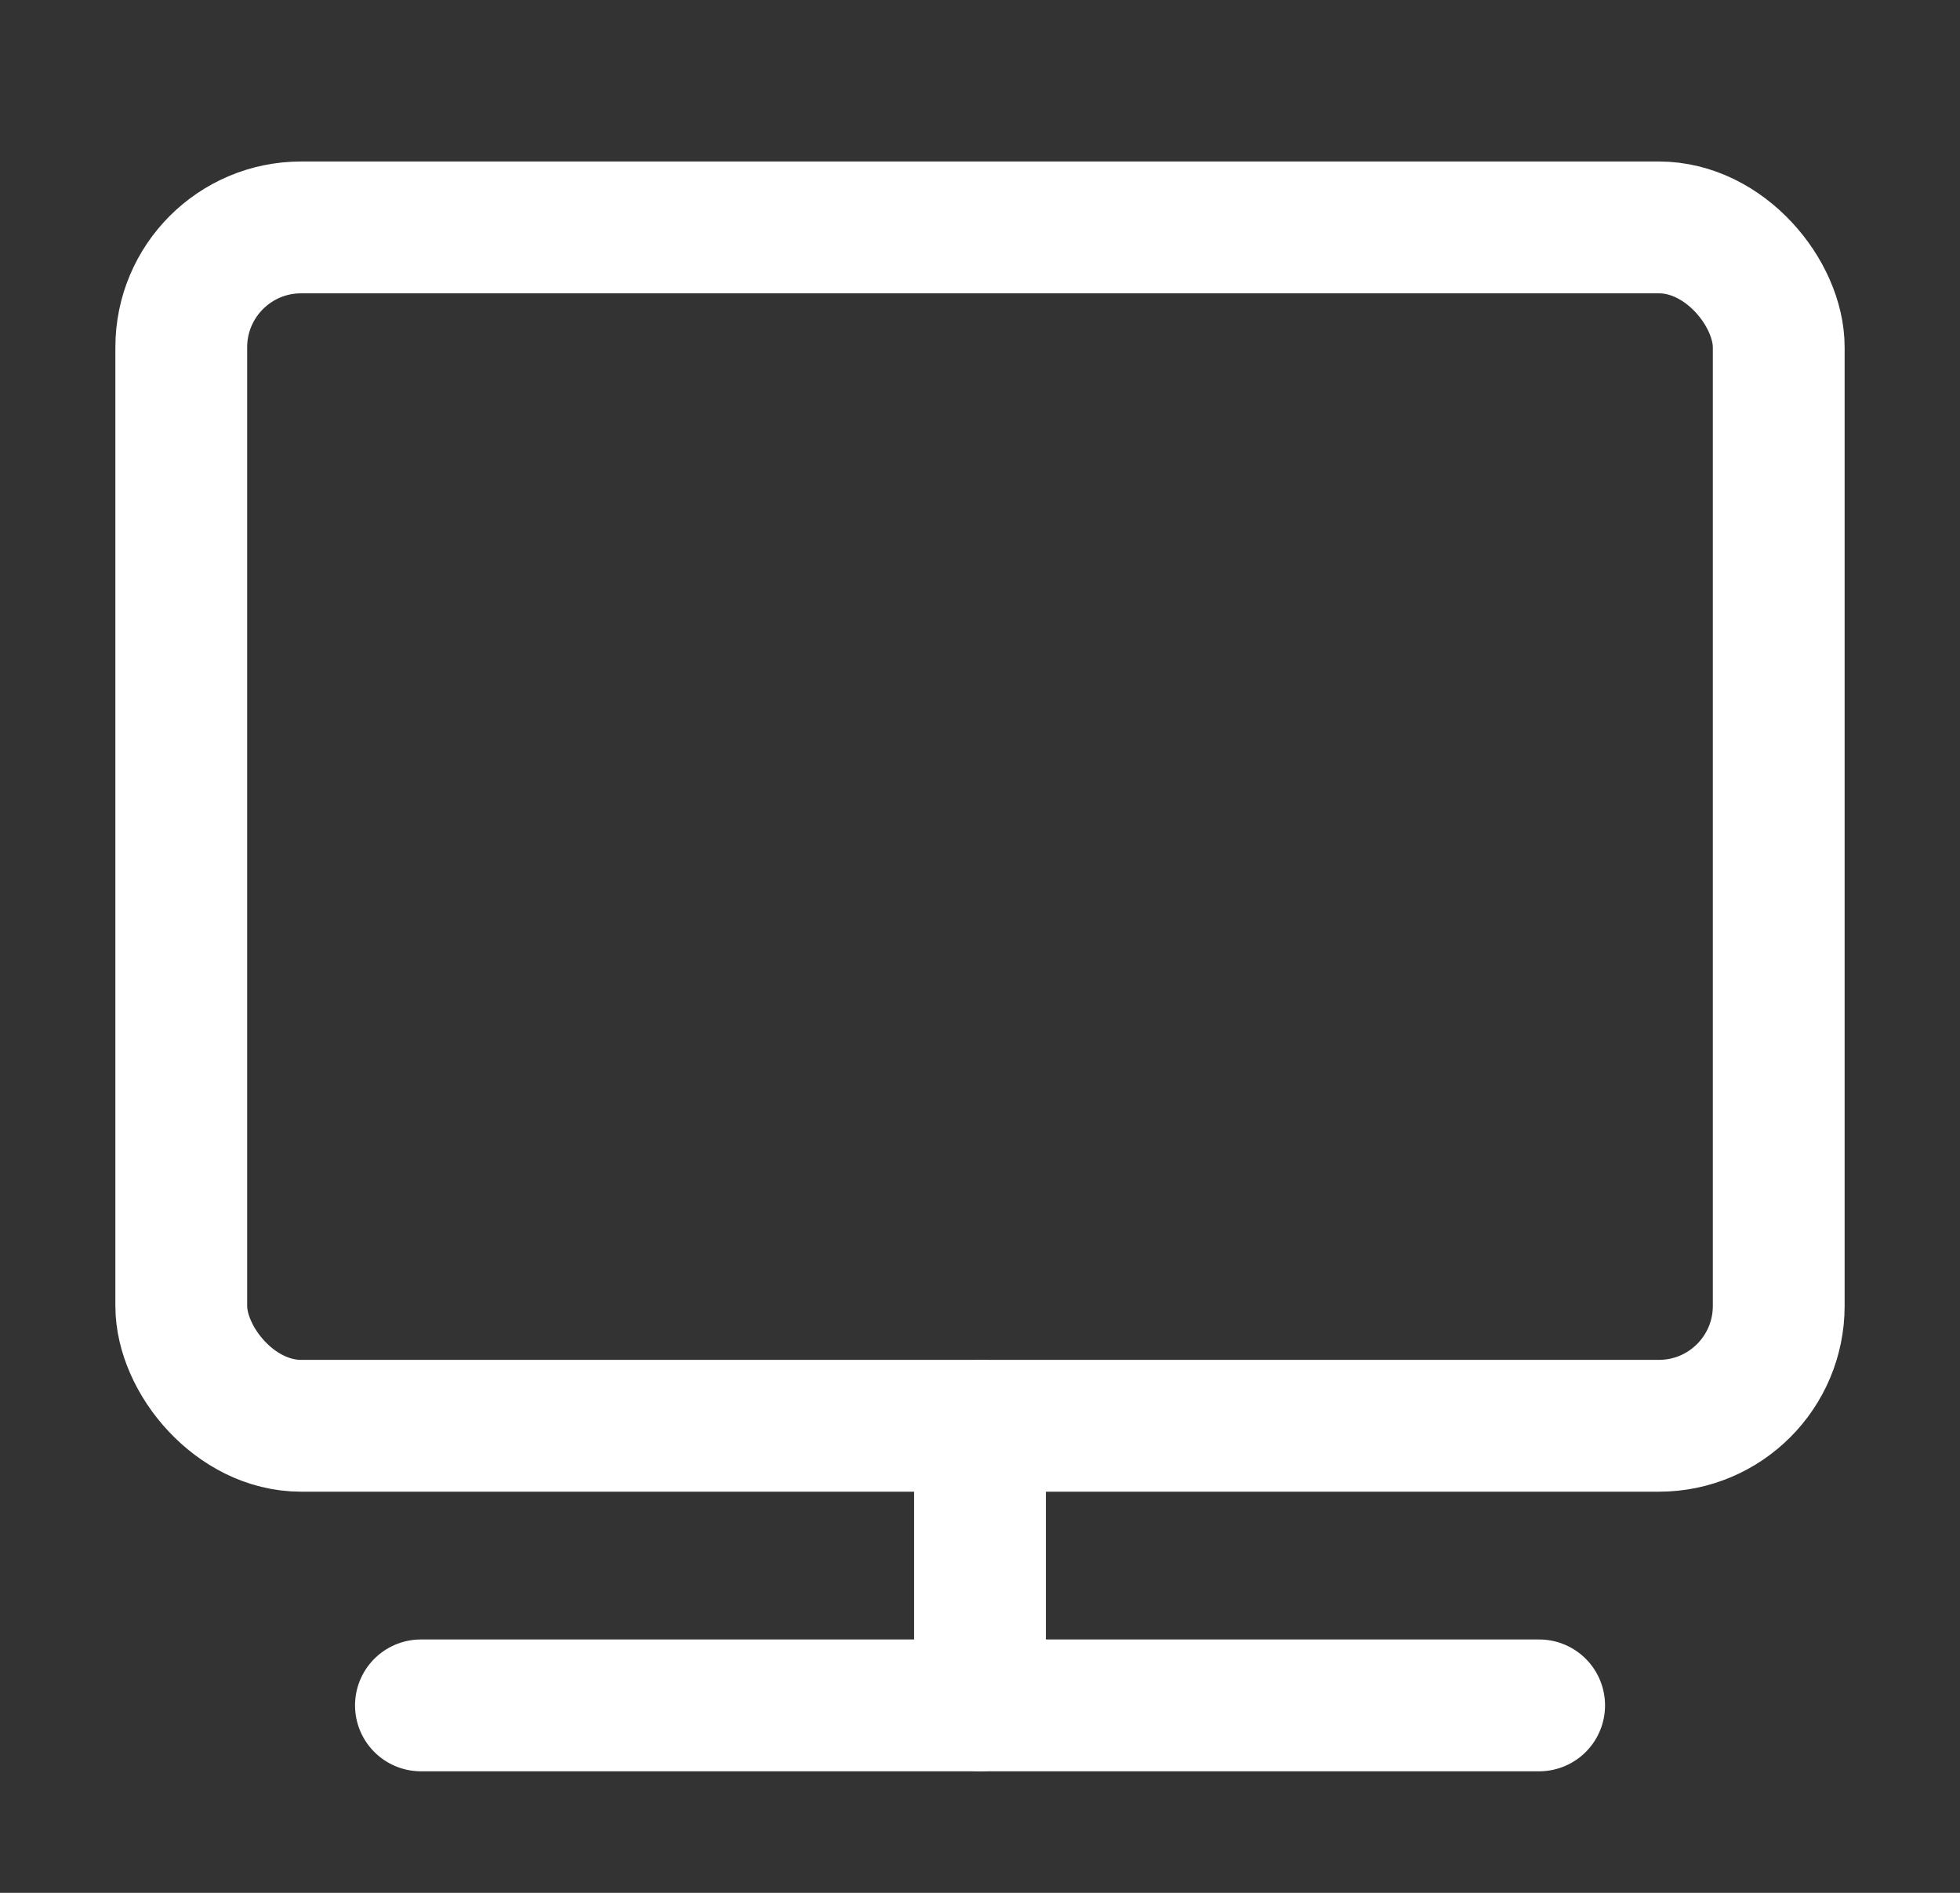 <svg width="29" height="28" viewBox="0 0 29 28" fill="none" xmlns="http://www.w3.org/2000/svg">
<rect x="0" y="0" width="29" height="28" fill="#333333" stroke="none"/>
<rect x="2.682" y="3.364" width="23.636" height="17.727" rx="1.773" stroke="white" stroke-width="1.95" stroke-linecap="round" stroke-linejoin="round"/>
<path d="M14.5 21.091V25.227" stroke="white" stroke-width="1.95" stroke-linecap="round" stroke-linejoin="round"/>
<path d="M6.228 25.227H22.773" stroke="white" stroke-width="1.95" stroke-linecap="round" stroke-linejoin="round"/>
</svg>
